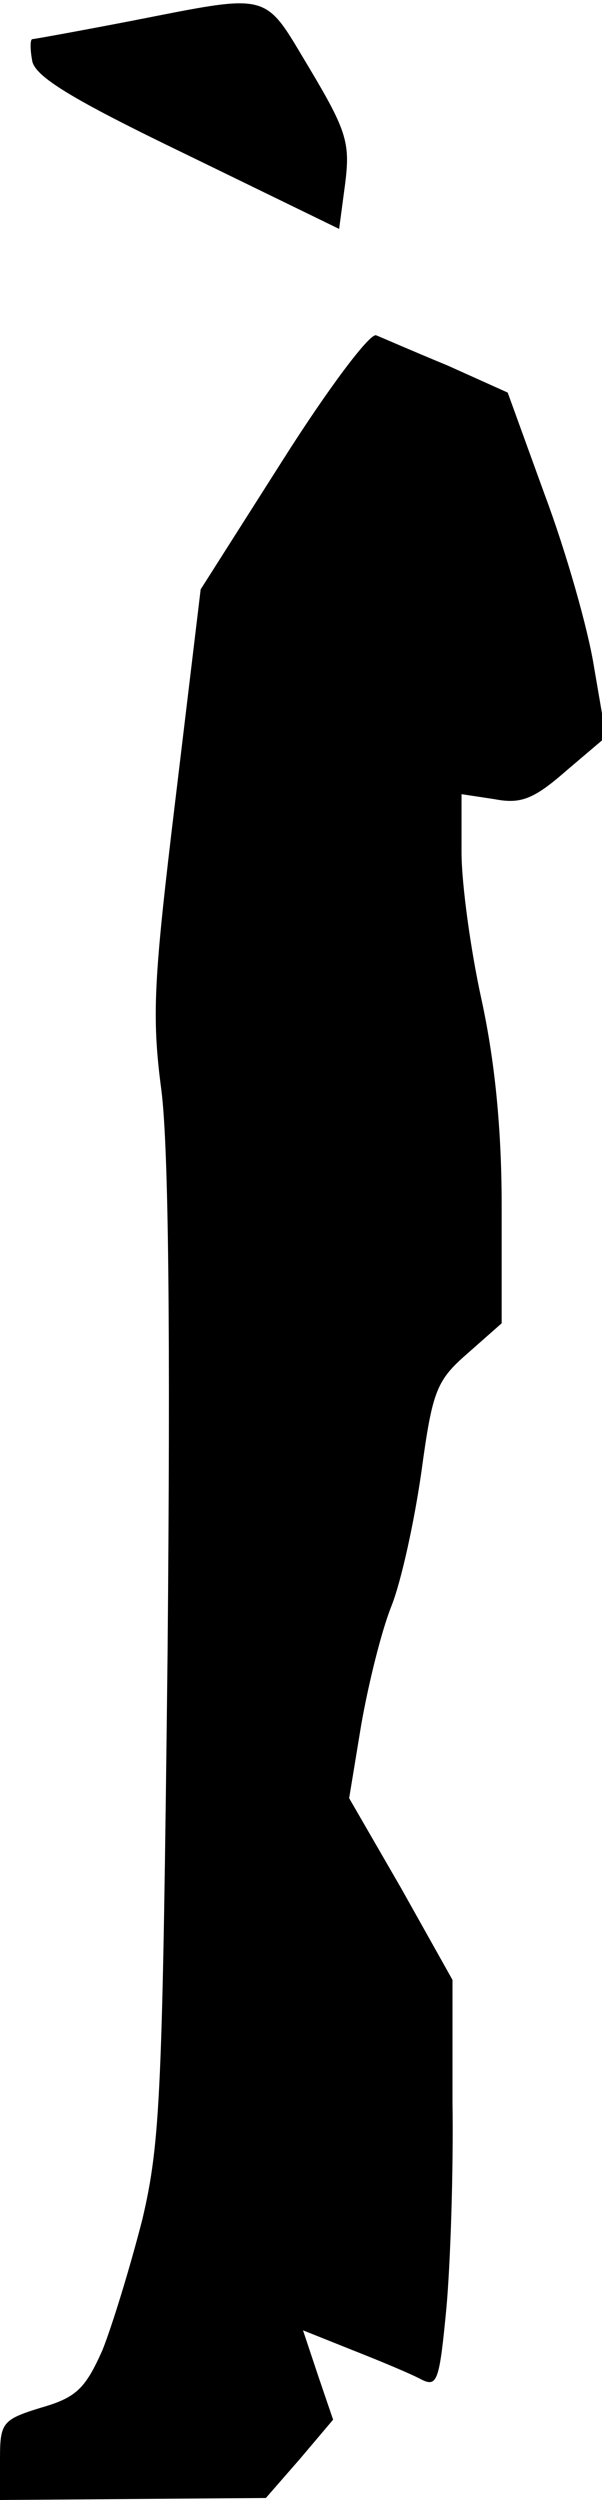 <?xml version="1.0" standalone="no"?>
<!DOCTYPE svg PUBLIC "-//W3C//DTD SVG 20010904//EN"
 "http://www.w3.org/TR/2001/REC-SVG-20010904/DTD/svg10.dtd">
<svg version="1.0" xmlns="http://www.w3.org/2000/svg"
 width="60pt" height="249pt" viewBox="0 0 60 249"
 preserveAspectRatio="xMidYMid meet">
<g transform="translate(0,249) scale(0.1,-0.1)"
fill="#000000" stroke="none">
<path fill="#000000" stroke="none" d="M130 2469 c-52 -10 -96 -18 -98 -18 -2
-1 -2 -10 0 -21 2 -16 40 -39 154 -94 l152 -74 6 45 c5 40 2 52 -35 114 -47
78 -36 76 -179 48z"/>
<path fill="#000000" stroke="none" d="M282 2032 l-82 -129 -25 -208 c-22
-182 -24 -217 -14 -292 7 -58 9 -236 6 -561 -5 -435 -7 -485 -25 -562 -12 -47
-30 -106 -40 -131 -17 -38 -26 -47 -61 -57 -39 -12 -41 -15 -41 -52 l0 -40
133 1 132 1 34 39 33 39 -15 44 -15 45 50 -20 c28 -11 59 -24 68 -29 16 -8 18
-1 25 72 4 45 7 137 6 204 l0 122 -51 91 -52 90 12 73 c7 40 20 93 30 118 10
25 23 85 30 134 11 81 15 91 46 118 l34 30 0 117 c0 78 -7 145 -20 205 -11 50
-20 116 -20 147 l0 58 33 -5 c26 -5 39 0 71 28 l40 34 -12 70 c-6 38 -28 115
-49 171 l-37 102 -60 27 c-34 14 -66 28 -71 30 -6 3 -48 -53 -93 -124z"/>
</g>
</svg>
